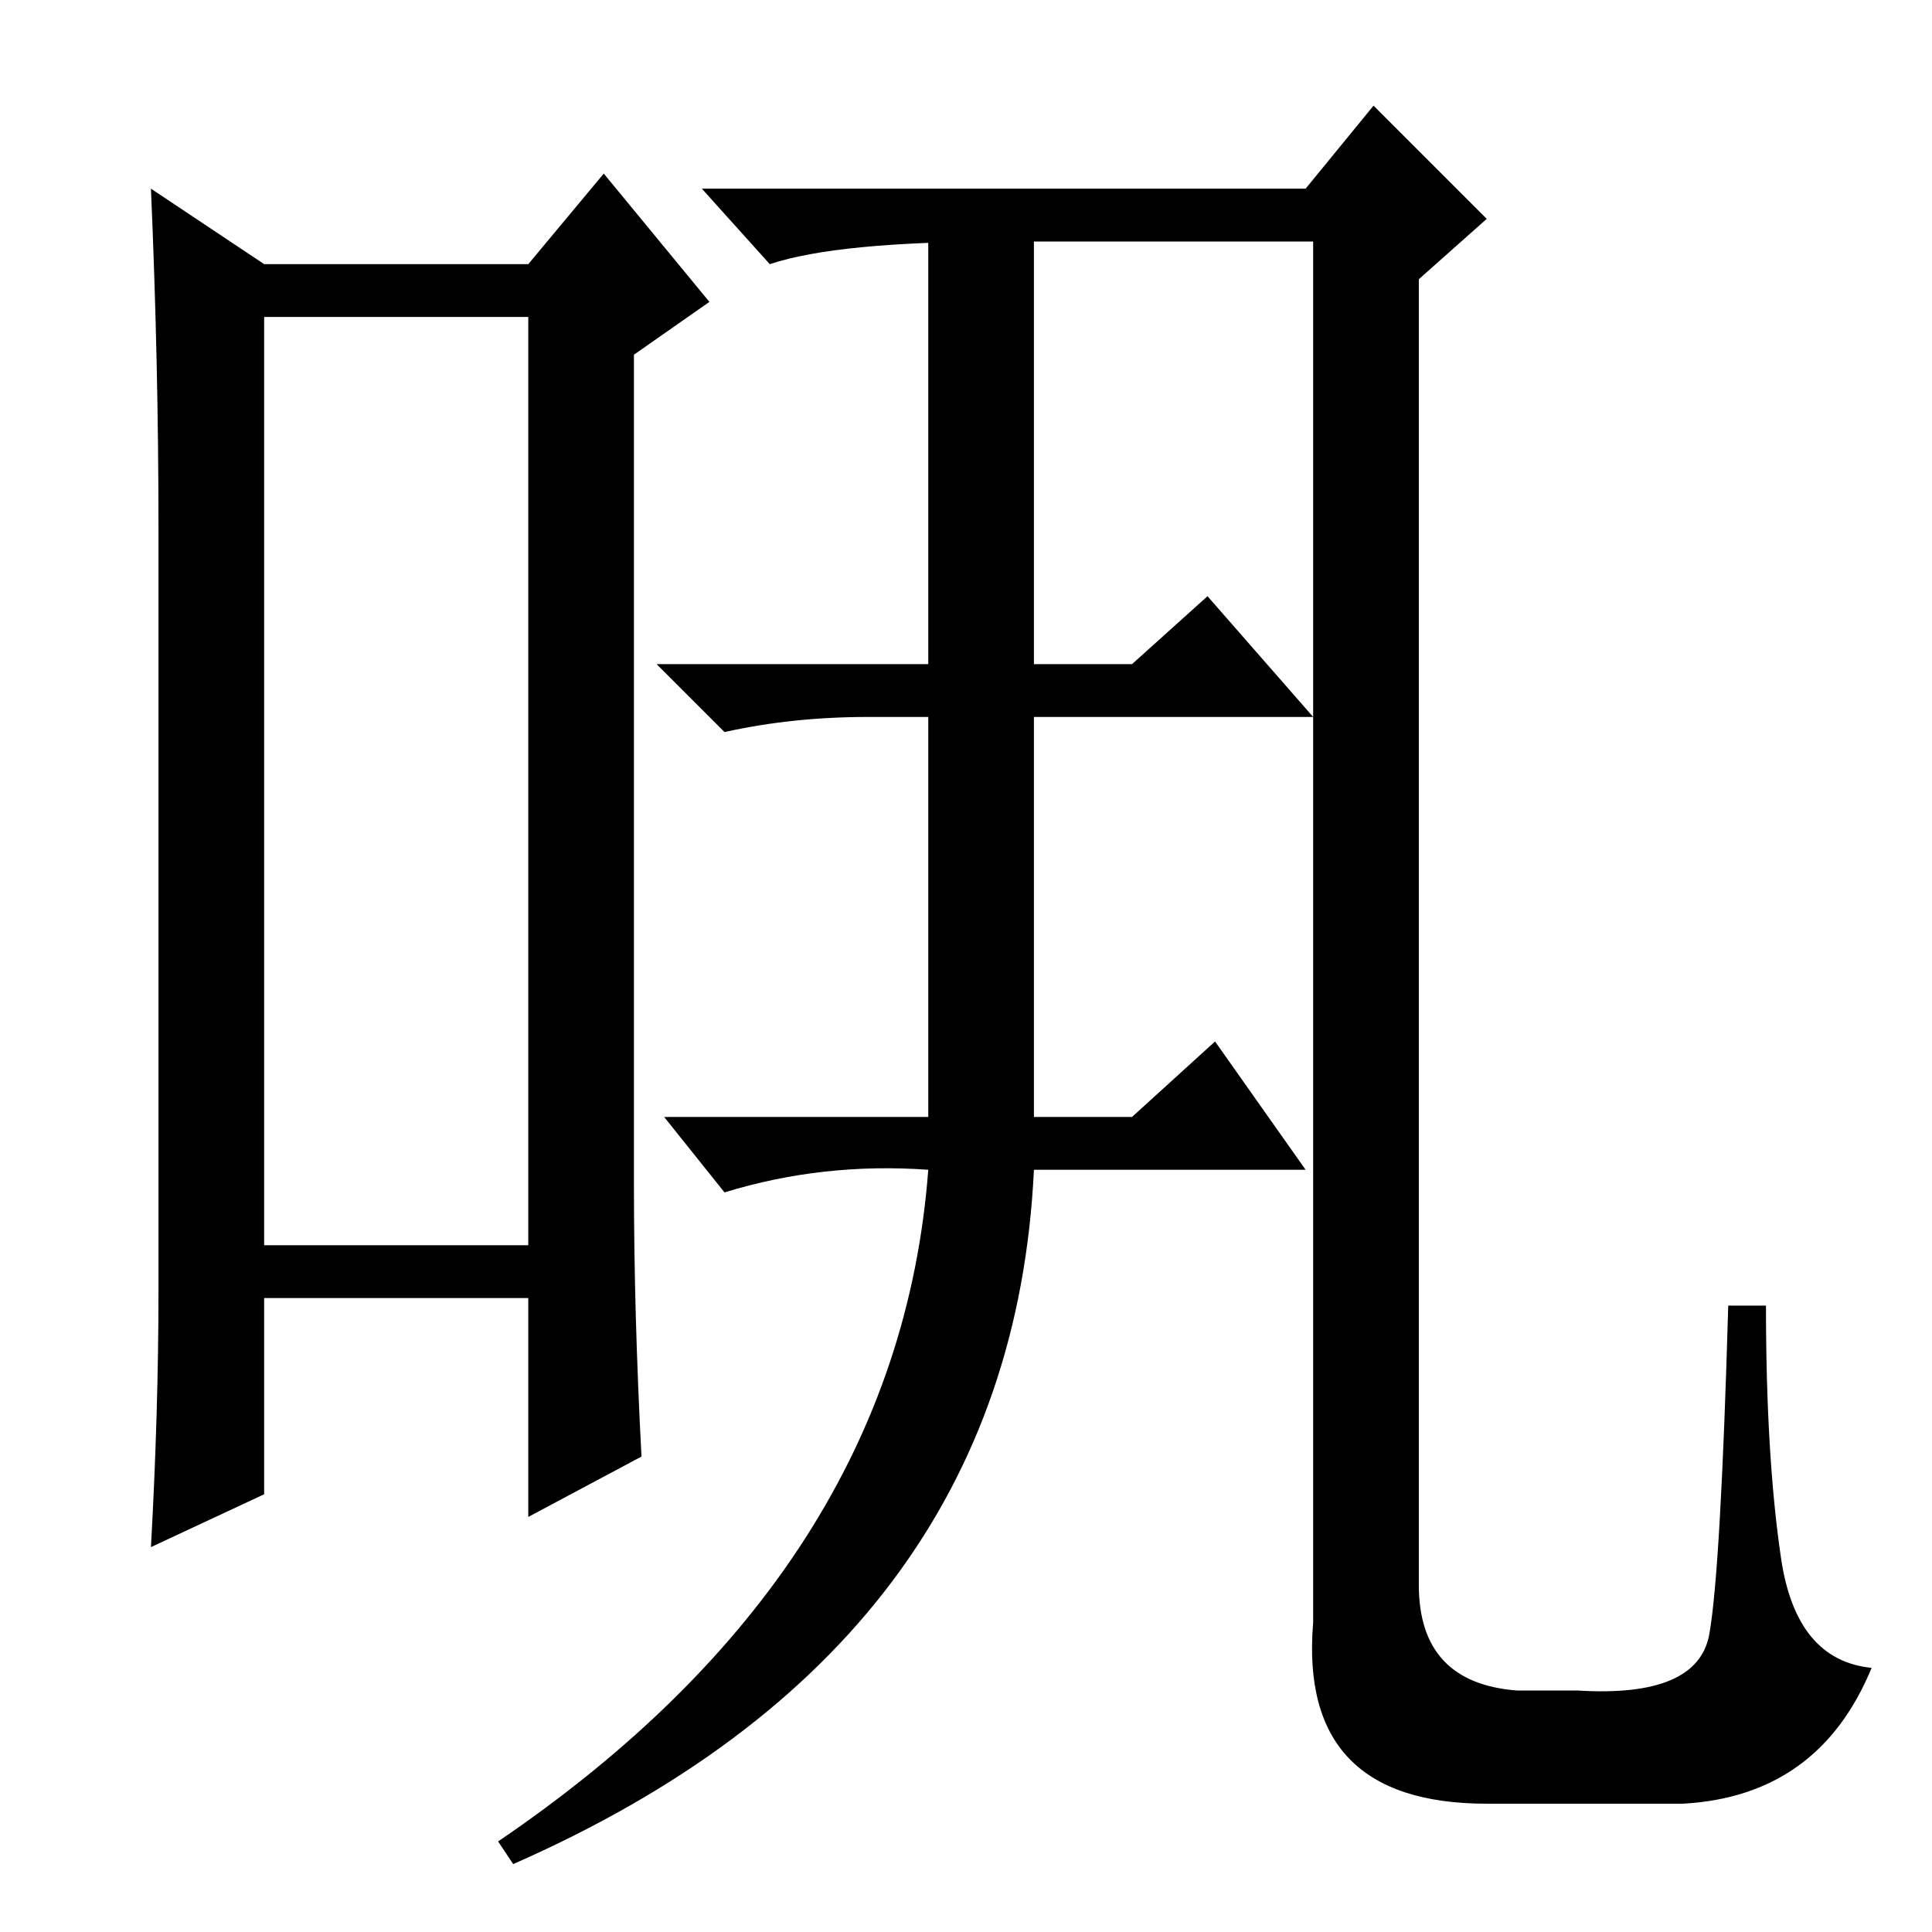 <?xml version="1.0" standalone="no"?>
<!DOCTYPE svg PUBLIC "-//W3C//DTD SVG 1.1//EN" "http://www.w3.org/Graphics/SVG/1.1/DTD/svg11.dtd" >
<svg xmlns="http://www.w3.org/2000/svg" xmlns:xlink="http://www.w3.org/1999/xlink" version="1.1" viewBox="0 -36 256 256">
  <g transform="matrix(1 0 0 -1 0 220)">
   <path fill="currentColor"
d="M35 214v-123h35v123h-35zM21 85v101q0 22 -1 45l15 -10h35l10 12l14 -17l-10 -7v-110q0 -17 1 -36l-15 -8v29h-35v-26l-15 -7q1 18 1 34zM173 231l9 11l15 -15l-9 -8v-173q0 -13 13 -14h8q16 -1 17.5 7.5t2.5 43.5h5q0 -20 2 -33.5t12 -14.5q-7 -17 -25 -18h-26
q-25 0 -23 24v183h-41q-22 0 -31 -3l-9 10h80zM123 226h14v-58h13l10 9l14 -16h-37v-53h13l11 10l12 -17h-36q-3 -63 -69 -92l-2 3q53 36 57 89q-14 1 -27 -3l-8 10h35v53h-8q-10 0 -19 -2l-9 9h36v58z" />
  </g>

</svg>
